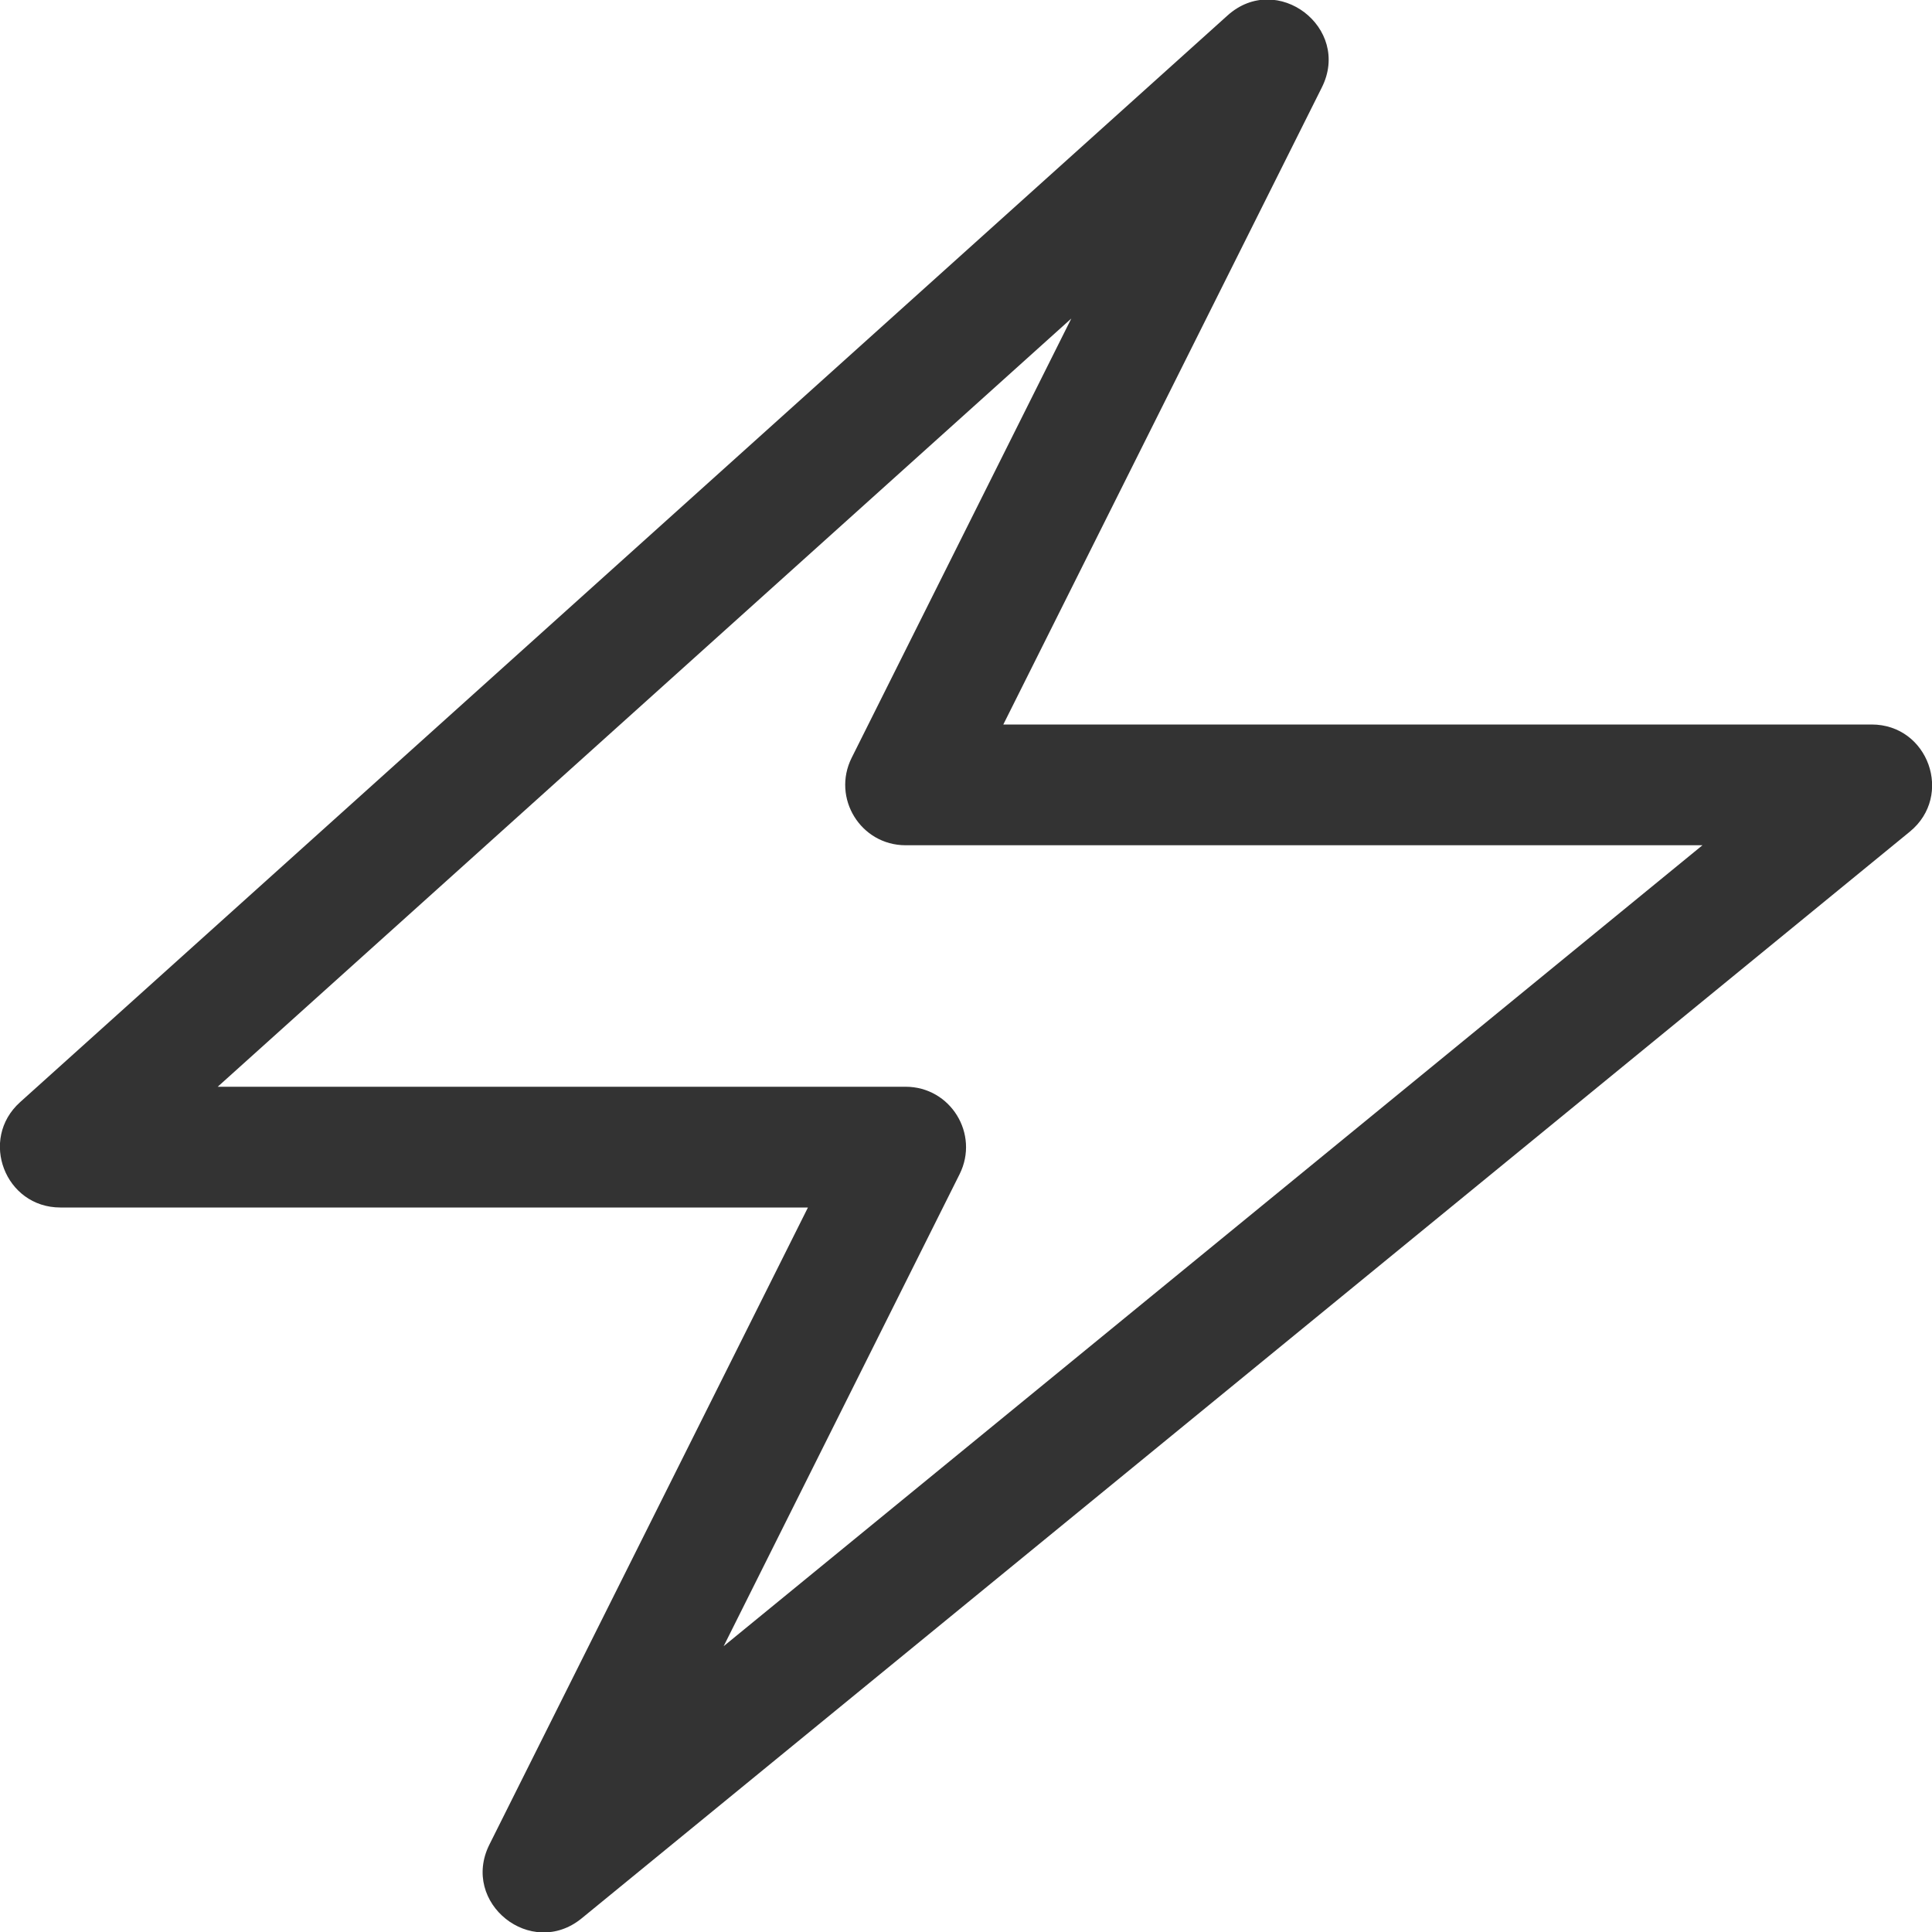 <svg xmlns="http://www.w3.org/2000/svg" width="16" height="16" viewBox="0 0 16 16">
  <path fill="#333" d="M6.691,10 L0.5,10 C0.042,10 -0.175,9.435 0.166,9.128 L10.166,0.128 C10.576,-0.241 11.194,0.23 10.947,0.724 L8.309,6 L15.5,6 C15.97,6 16.18,6.589 15.817,6.887 L4.817,15.887 C4.399,16.228 3.812,15.759 4.053,15.276 L6.691,10 Z M7.5,9 C7.872,9 8.113,9.391 7.947,9.724 L5.993,13.633 L14.099,7 L7.5,7 C7.128,7 6.887,6.609 7.053,6.276 L8.872,2.638 L1.803,9 L7.5,9 Z"/>
</svg>
